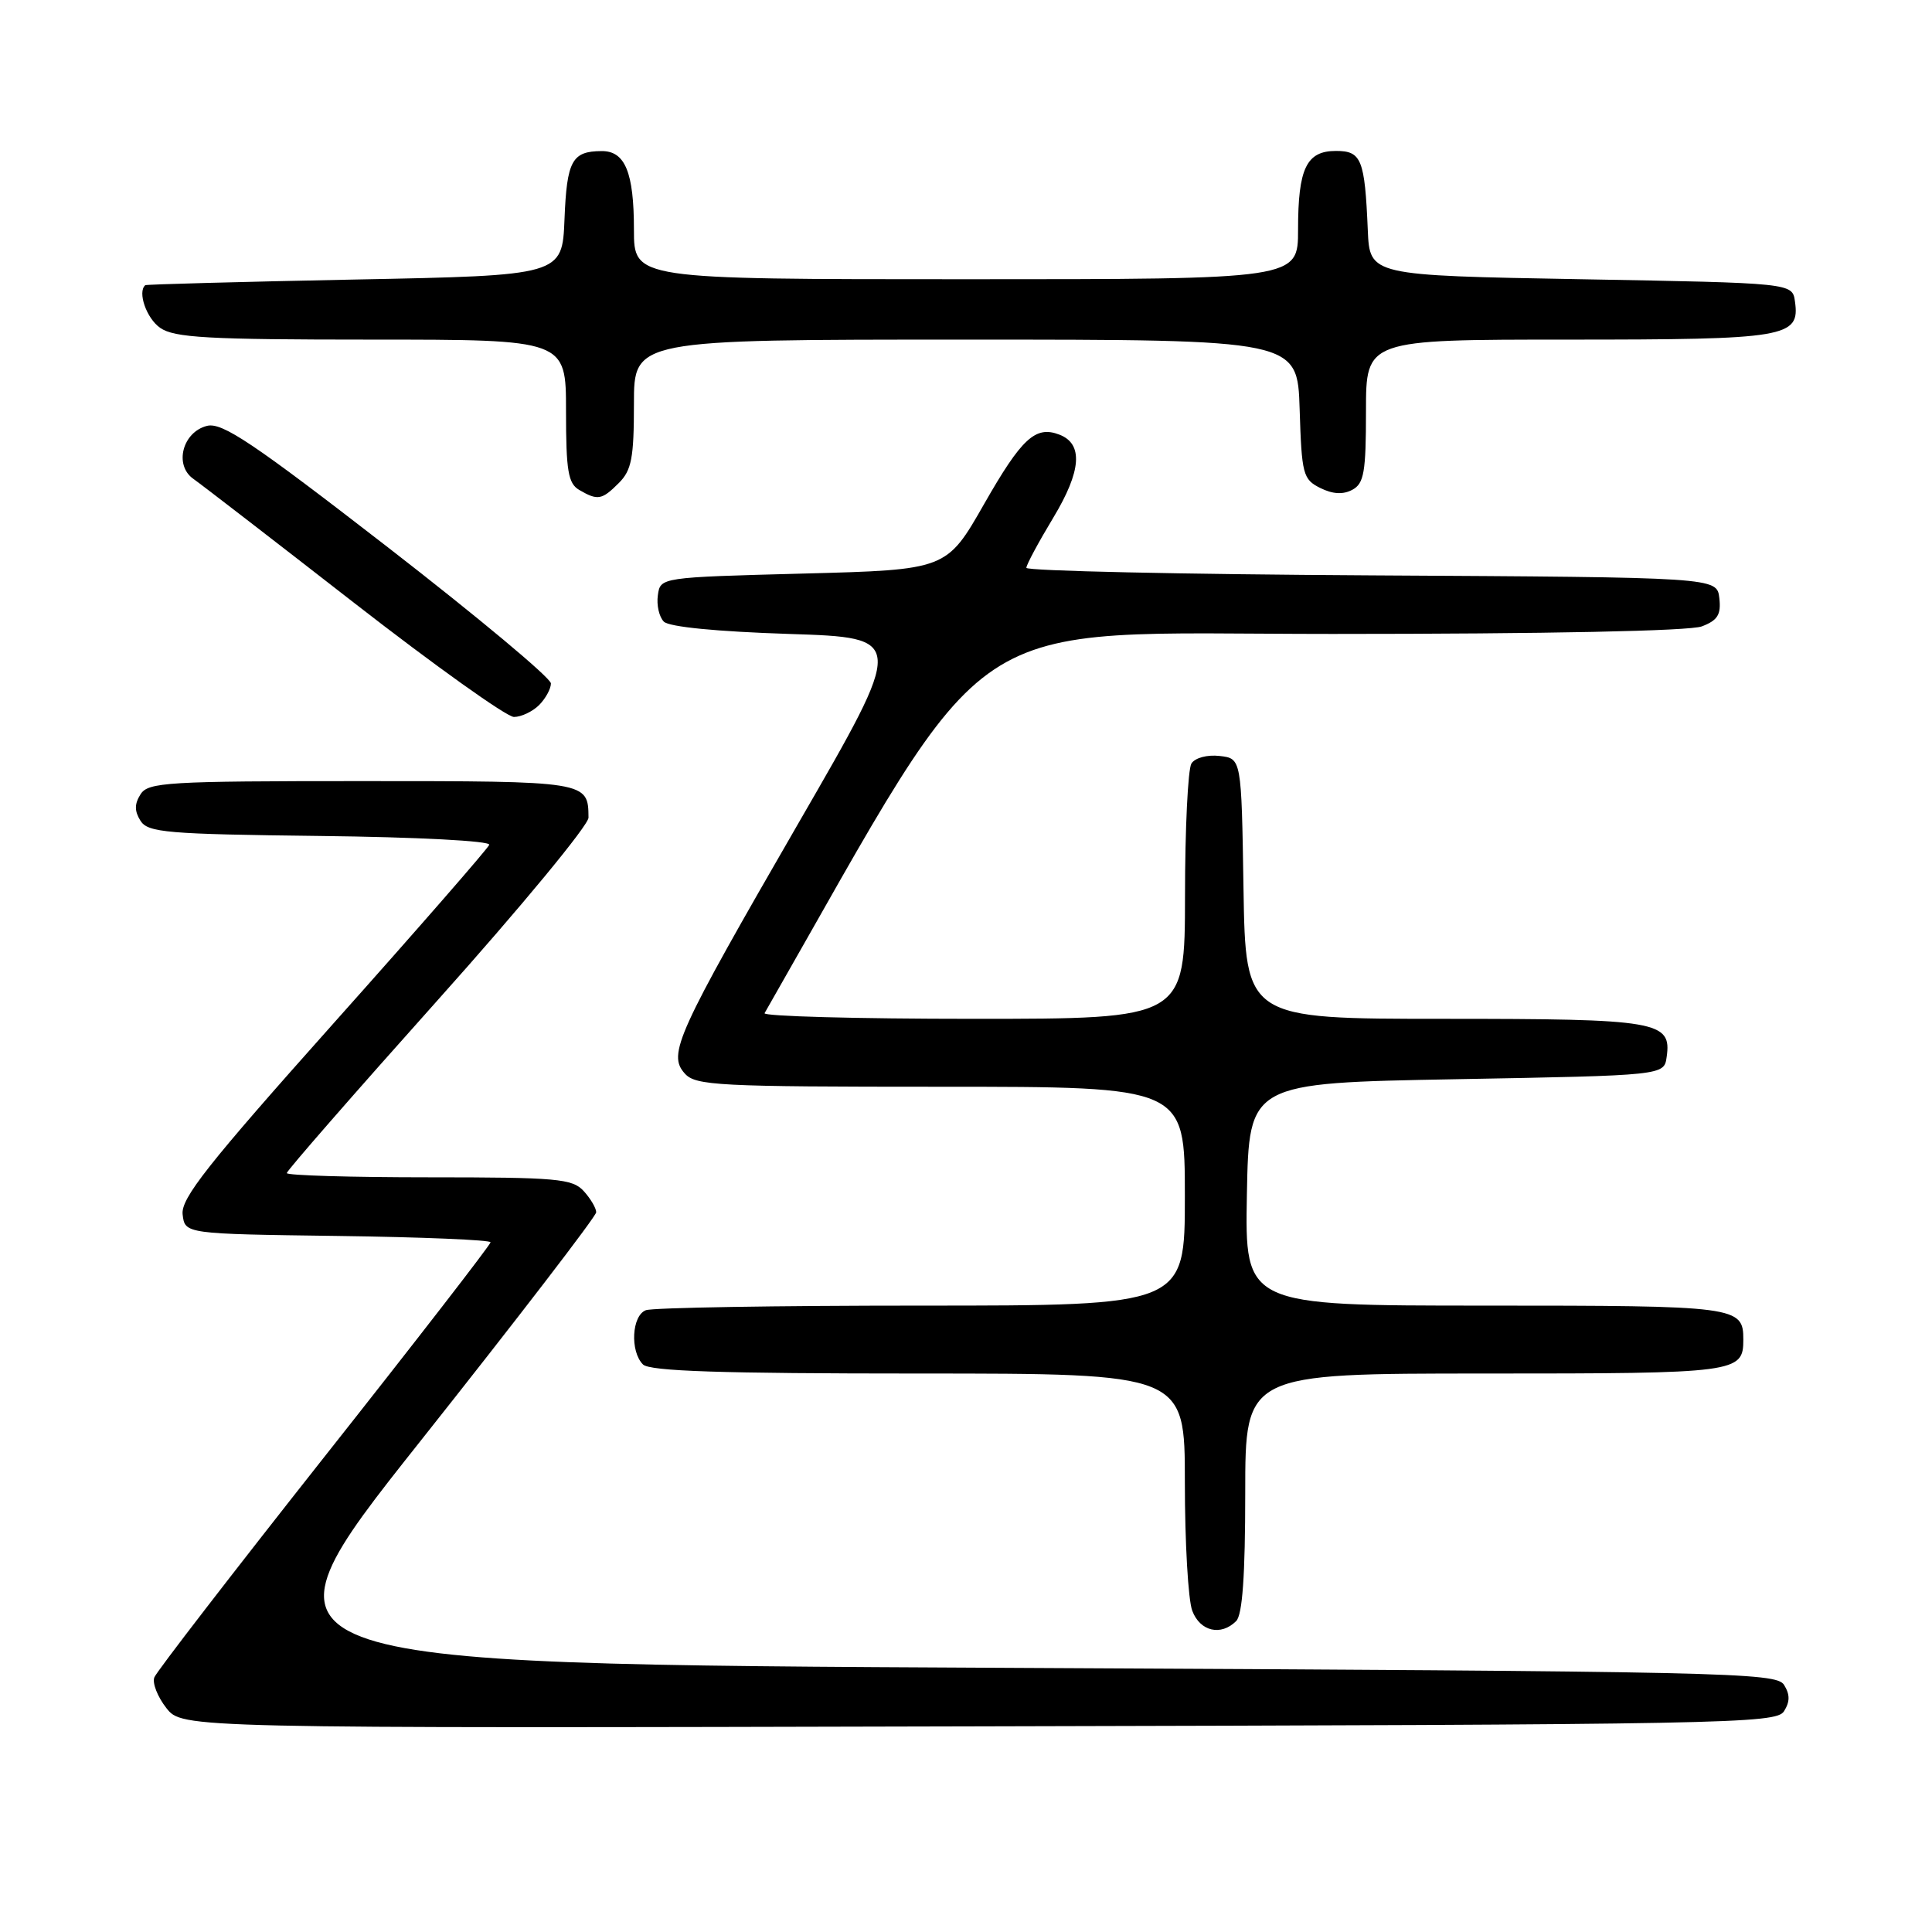 <?xml version="1.0" encoding="UTF-8" standalone="no"?>
<!DOCTYPE svg PUBLIC "-//W3C//DTD SVG 1.1//EN" "http://www.w3.org/Graphics/SVG/1.1/DTD/svg11.dtd" >
<svg xmlns="http://www.w3.org/2000/svg" xmlns:xlink="http://www.w3.org/1999/xlink" version="1.1" viewBox="0 0 256 256">
 <g >
 <path fill="currentColor"
d=" M 236.39 226.75 C 237.19 225.47 237.19 224.53 236.39 223.25 C 235.35 221.61 229.05 221.47 133.77 221.00 C 32.26 220.50 32.26 220.50 55.63 191.05 C 68.48 174.85 79.00 161.16 79.00 160.63 C 79.00 160.09 78.26 158.83 77.35 157.83 C 75.85 156.18 73.83 156.00 56.85 156.00 C 46.48 156.00 38.00 155.75 38.00 155.44 C 38.00 155.13 47.00 144.82 58.00 132.52 C 69.00 120.23 77.99 109.34 77.98 108.34 C 77.94 103.51 77.90 103.50 47.90 103.50 C 22.15 103.50 19.62 103.65 18.62 105.25 C 17.81 106.53 17.81 107.47 18.61 108.75 C 19.60 110.32 22.06 110.53 42.44 110.77 C 55.34 110.92 65.01 111.43 64.83 111.94 C 64.65 112.43 55.37 123.08 44.20 135.59 C 27.50 154.31 23.95 158.80 24.20 160.92 C 24.50 163.50 24.50 163.50 44.75 163.77 C 55.89 163.92 65.00 164.30 65.00 164.61 C 65.00 164.93 55.10 177.72 42.99 193.03 C 30.89 208.35 20.74 221.50 20.45 222.26 C 20.16 223.02 20.88 224.84 22.04 226.32 C 24.15 229.01 24.15 229.01 129.72 228.75 C 229.01 228.52 235.35 228.40 236.39 226.75 Z  M 163.80 214.80 C 164.63 213.97 165.00 208.76 165.00 197.80 C 165.00 182.00 165.00 182.00 196.80 182.00 C 230.22 182.00 231.00 181.90 231.00 177.50 C 231.00 173.10 230.23 173.00 196.77 173.00 C 164.95 173.00 164.95 173.00 165.22 158.25 C 165.50 143.50 165.50 143.50 193.00 143.00 C 220.50 142.50 220.50 142.50 220.84 140.06 C 221.52 135.31 219.73 135.00 191.33 135.00 C 165.05 135.00 165.05 135.00 164.77 117.75 C 164.50 100.50 164.50 100.50 161.61 100.17 C 159.97 99.98 158.35 100.41 157.87 101.17 C 157.41 101.90 157.02 109.81 157.02 118.75 C 157.00 135.00 157.00 135.00 128.94 135.00 C 113.51 135.00 101.07 134.66 101.31 134.25 C 132.44 79.83 126.19 84.00 176.54 84.00 C 205.02 84.00 223.88 83.61 225.50 83.00 C 227.60 82.20 228.07 81.44 227.82 79.25 C 227.50 76.50 227.50 76.50 181.75 76.24 C 156.59 76.10 136.00 75.65 136.00 75.24 C 136.00 74.83 137.61 71.84 139.57 68.59 C 143.30 62.40 143.56 58.81 140.37 57.59 C 137.21 56.37 135.38 58.06 130.42 66.75 C 125.43 75.50 125.43 75.50 106.46 76.00 C 87.50 76.50 87.50 76.50 87.17 78.87 C 86.98 80.17 87.34 81.74 87.96 82.37 C 88.66 83.07 95.00 83.69 104.55 84.00 C 120.00 84.50 120.00 84.50 105.84 109.00 C 89.63 137.07 88.44 139.69 90.74 142.25 C 92.17 143.85 95.12 144.00 124.65 144.00 C 157.00 144.00 157.00 144.00 157.00 158.50 C 157.00 173.00 157.00 173.00 122.08 173.00 C 102.88 173.00 86.45 173.27 85.58 173.61 C 83.71 174.32 83.46 179.06 85.20 180.80 C 86.09 181.69 95.58 182.00 121.70 182.00 C 157.00 182.00 157.00 182.00 157.00 196.43 C 157.00 204.37 157.44 212.02 157.98 213.43 C 159.01 216.17 161.78 216.82 163.80 214.80 Z  M 71.43 93.43 C 72.29 92.56 73.00 91.27 73.00 90.56 C 73.00 89.84 63.29 81.74 51.42 72.54 C 33.49 58.65 29.43 55.93 27.43 56.43 C 24.18 57.25 23.04 61.64 25.62 63.45 C 26.66 64.18 36.24 71.57 46.93 79.89 C 57.61 88.20 67.14 95.00 68.10 95.00 C 69.07 95.00 70.56 94.29 71.43 93.43 Z  M 82.00 64.00 C 83.69 62.31 84.00 60.67 84.00 53.50 C 84.00 45.00 84.00 45.00 127.96 45.00 C 171.92 45.00 171.92 45.00 172.21 54.22 C 172.48 62.86 172.65 63.52 174.94 64.66 C 176.59 65.48 177.96 65.56 179.19 64.90 C 180.74 64.07 181.00 62.58 181.00 54.46 C 181.00 45.00 181.00 45.00 207.81 45.00 C 236.76 45.00 238.52 44.71 237.84 39.94 C 237.50 37.50 237.50 37.50 209.50 37.00 C 181.50 36.50 181.50 36.50 181.24 30.50 C 180.84 21.08 180.40 20.00 177.02 20.00 C 173.11 20.00 172.00 22.31 172.00 30.43 C 172.00 37.00 172.00 37.00 128.00 37.00 C 84.00 37.00 84.00 37.00 84.00 30.43 C 84.00 22.84 82.83 19.99 79.71 20.02 C 75.79 20.04 75.11 21.29 74.80 29.03 C 74.50 36.50 74.50 36.50 47.00 37.04 C 31.88 37.34 19.39 37.68 19.25 37.79 C 18.19 38.68 19.41 42.18 21.22 43.44 C 23.09 44.75 27.51 45.00 49.22 45.00 C 75.00 45.00 75.00 45.00 75.00 54.45 C 75.00 62.40 75.28 64.06 76.75 64.92 C 79.21 66.35 79.74 66.26 82.00 64.00 Z "/>
</g>
</svg>